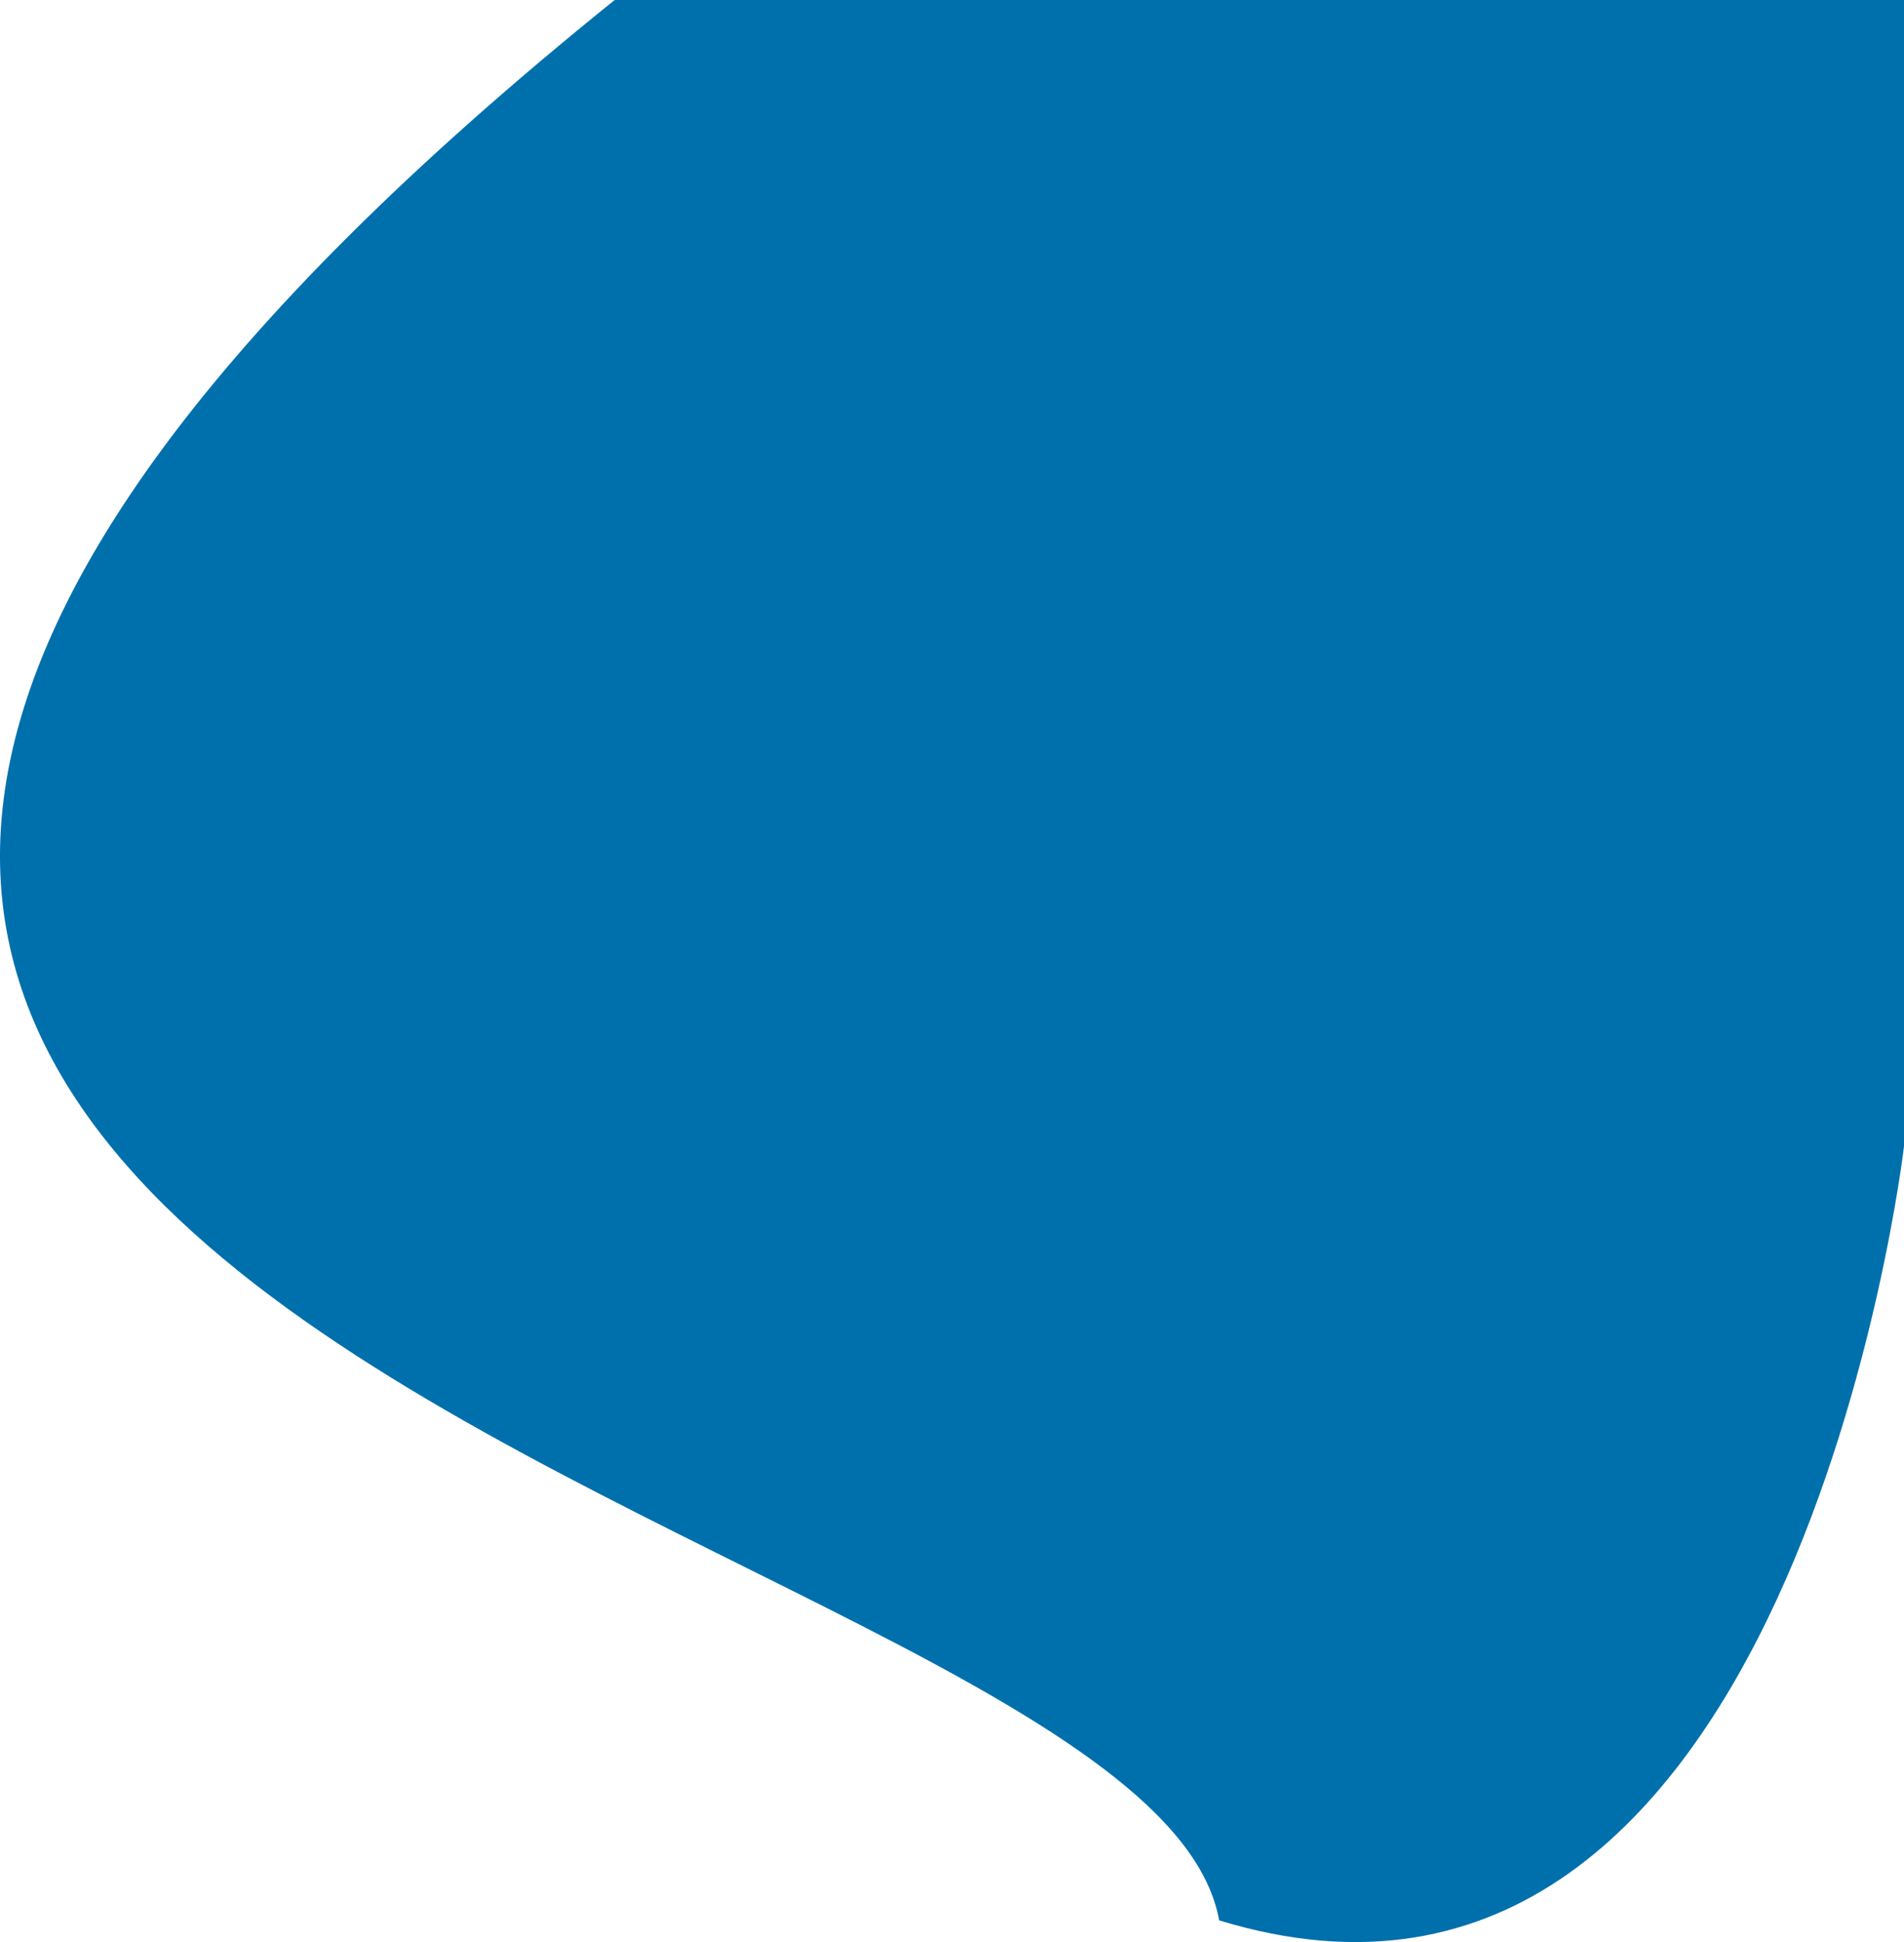 <svg id="Layer_1" data-name="Layer 1" xmlns="http://www.w3.org/2000/svg" viewBox="0 0 349.44 356.32"><defs><style>.cls-1{fill:#0070ad;}</style></defs><title>Fixed_Shape_2_CapgeminiBlue_RGB</title><path class="cls-1" d="M349.44,210.32s-20.32,174.26-125.69,142C209.5,273.29-189.33,243.31,112.81,0H349.44Z" transform="translate(0)"/></svg>